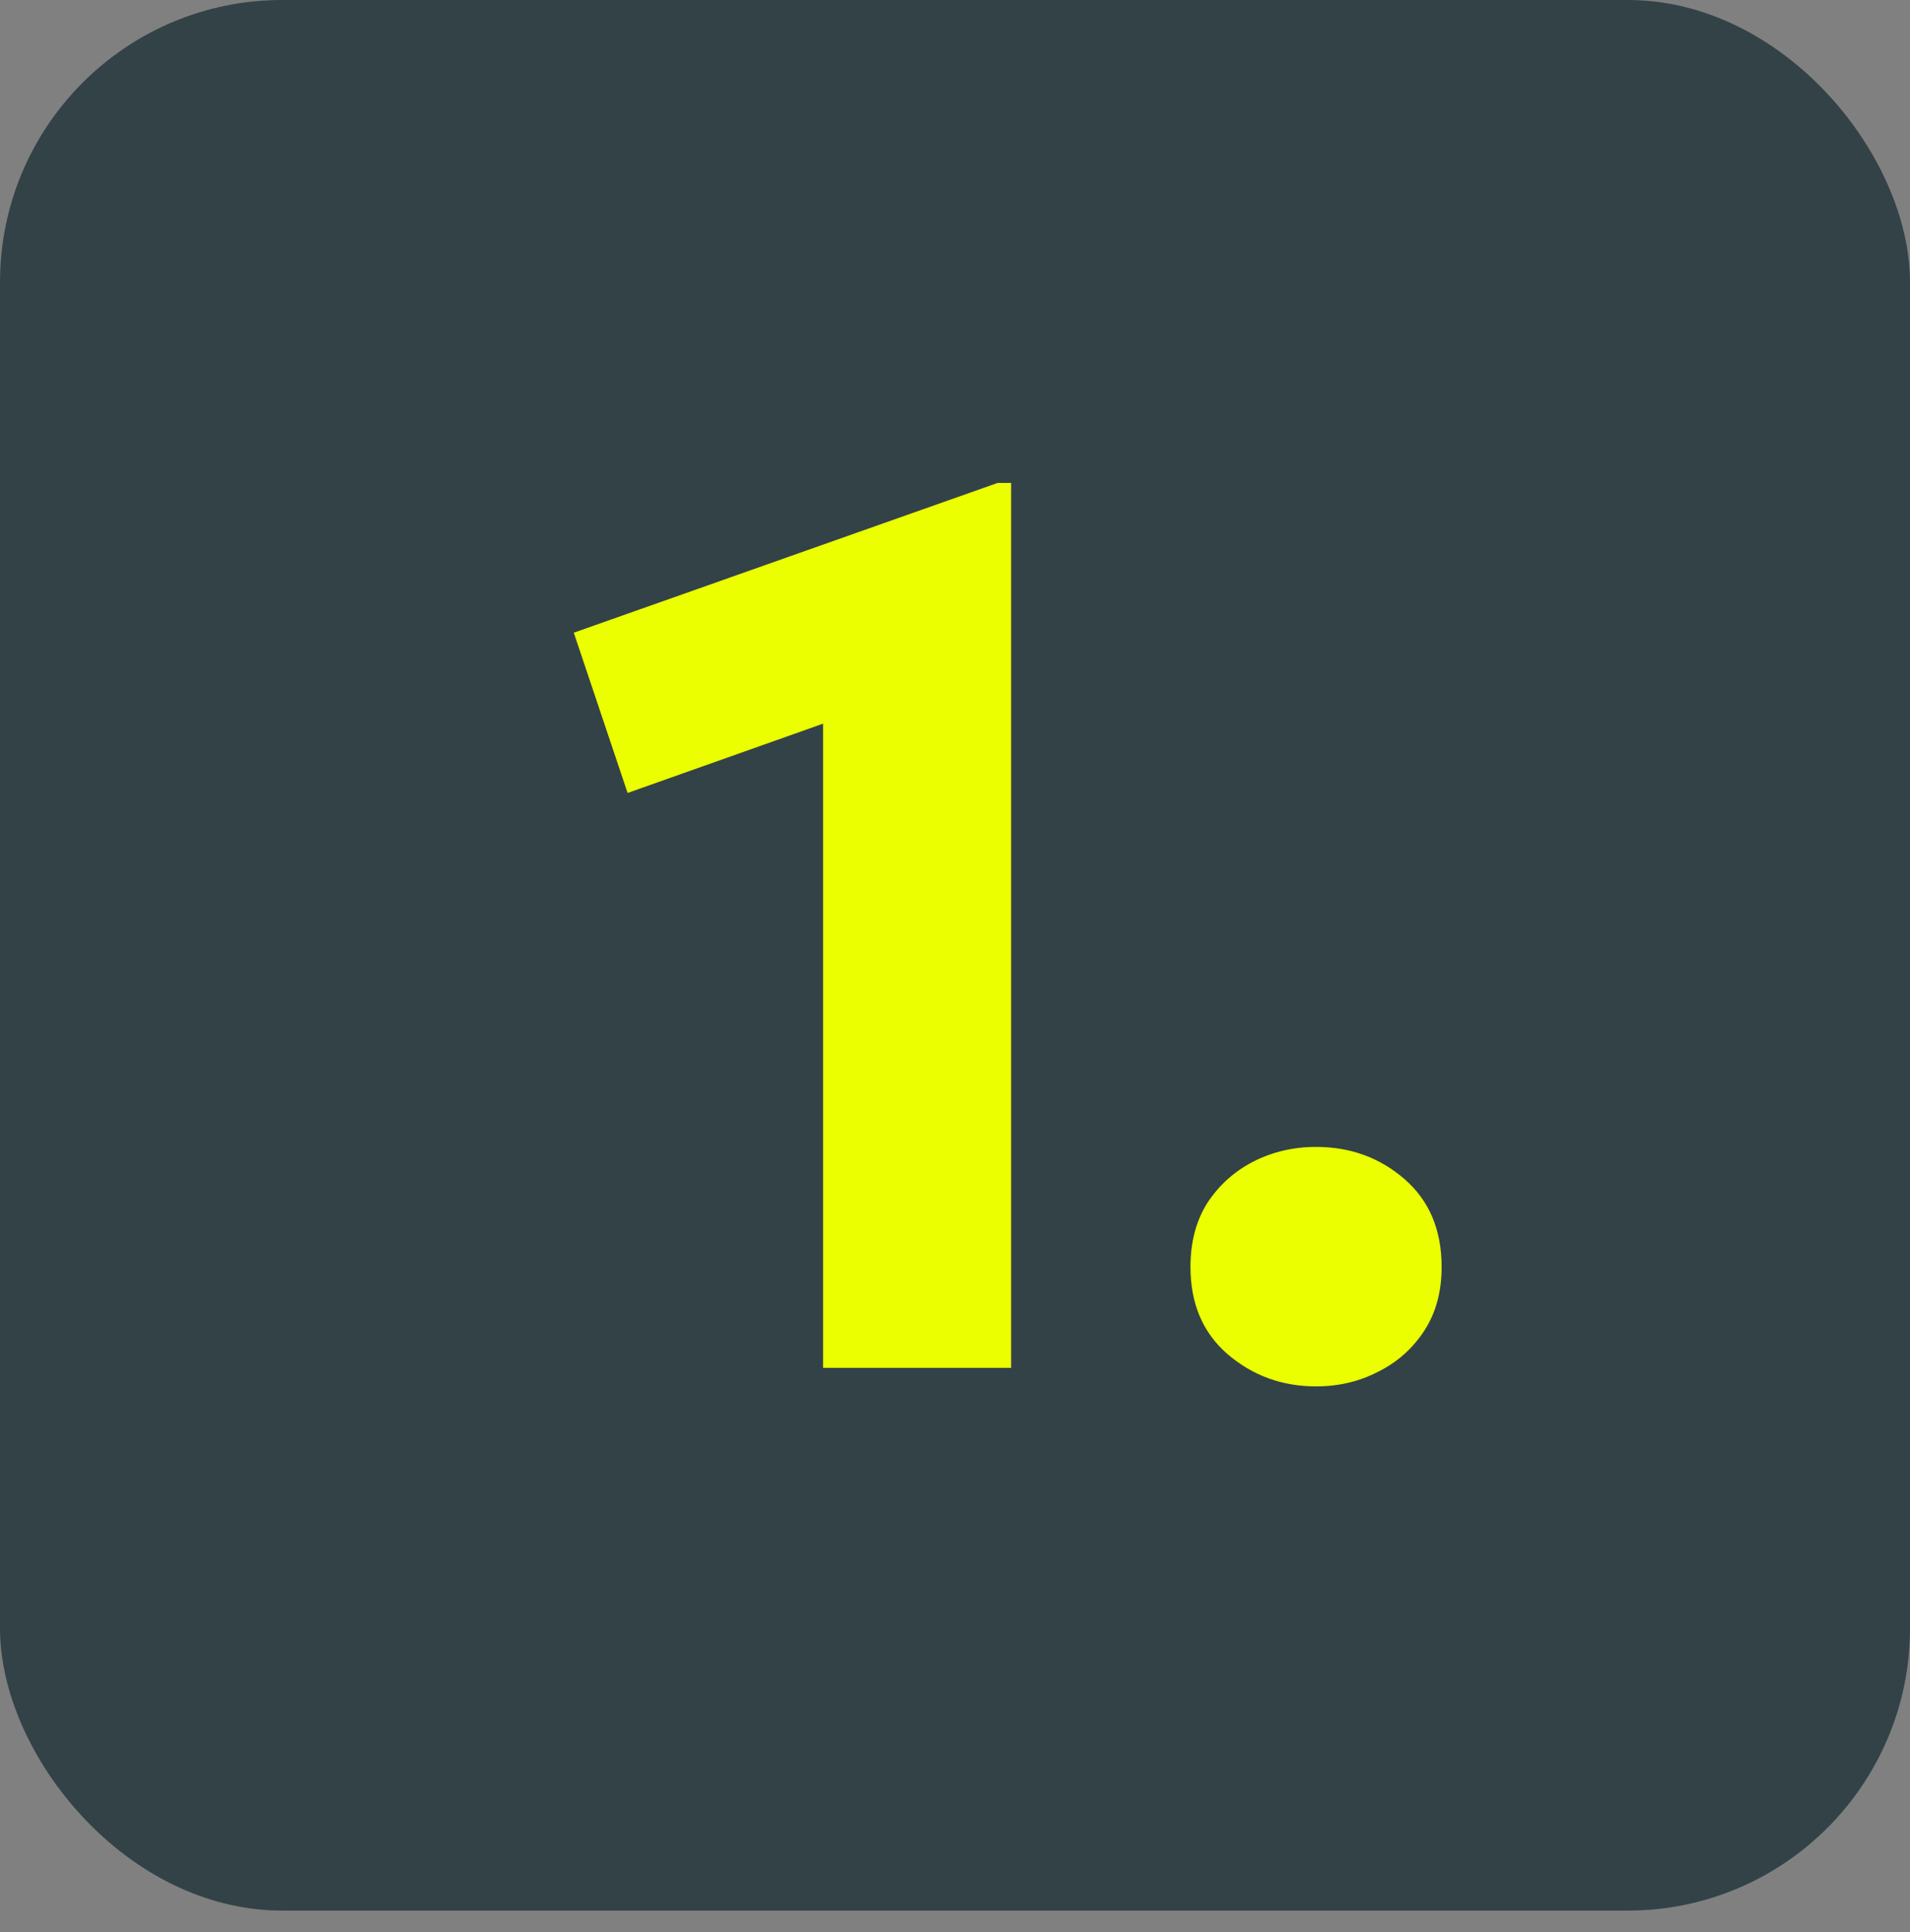 <svg width="88" height="89" viewBox="0 0 88 89" fill="none" xmlns="http://www.w3.org/2000/svg">
<rect x="0" y="0" width="88" height="89" fill="#808080" stroke="none"/>
<rect width="88" height="88" rx="13" fill="#334247"/>
<path d="M37.922 63V33.331L28.916 36.523L26.436 29.142L45.959 22.245H46.586V63H37.922ZM60.634 63.855C59.076 63.855 57.718 63.361 56.559 62.373C55.419 61.385 54.849 60.045 54.849 58.355C54.849 57.215 55.105 56.236 55.618 55.419C56.15 54.602 56.853 53.965 57.727 53.51C58.62 53.053 59.589 52.825 60.634 52.825C62.211 52.825 63.57 53.319 64.71 54.307C65.85 55.295 66.42 56.645 66.42 58.355C66.42 59.495 66.154 60.473 65.622 61.29C65.09 62.107 64.387 62.734 63.513 63.171C62.639 63.627 61.679 63.855 60.634 63.855Z" fill="#EBFF00"/>
</svg>
